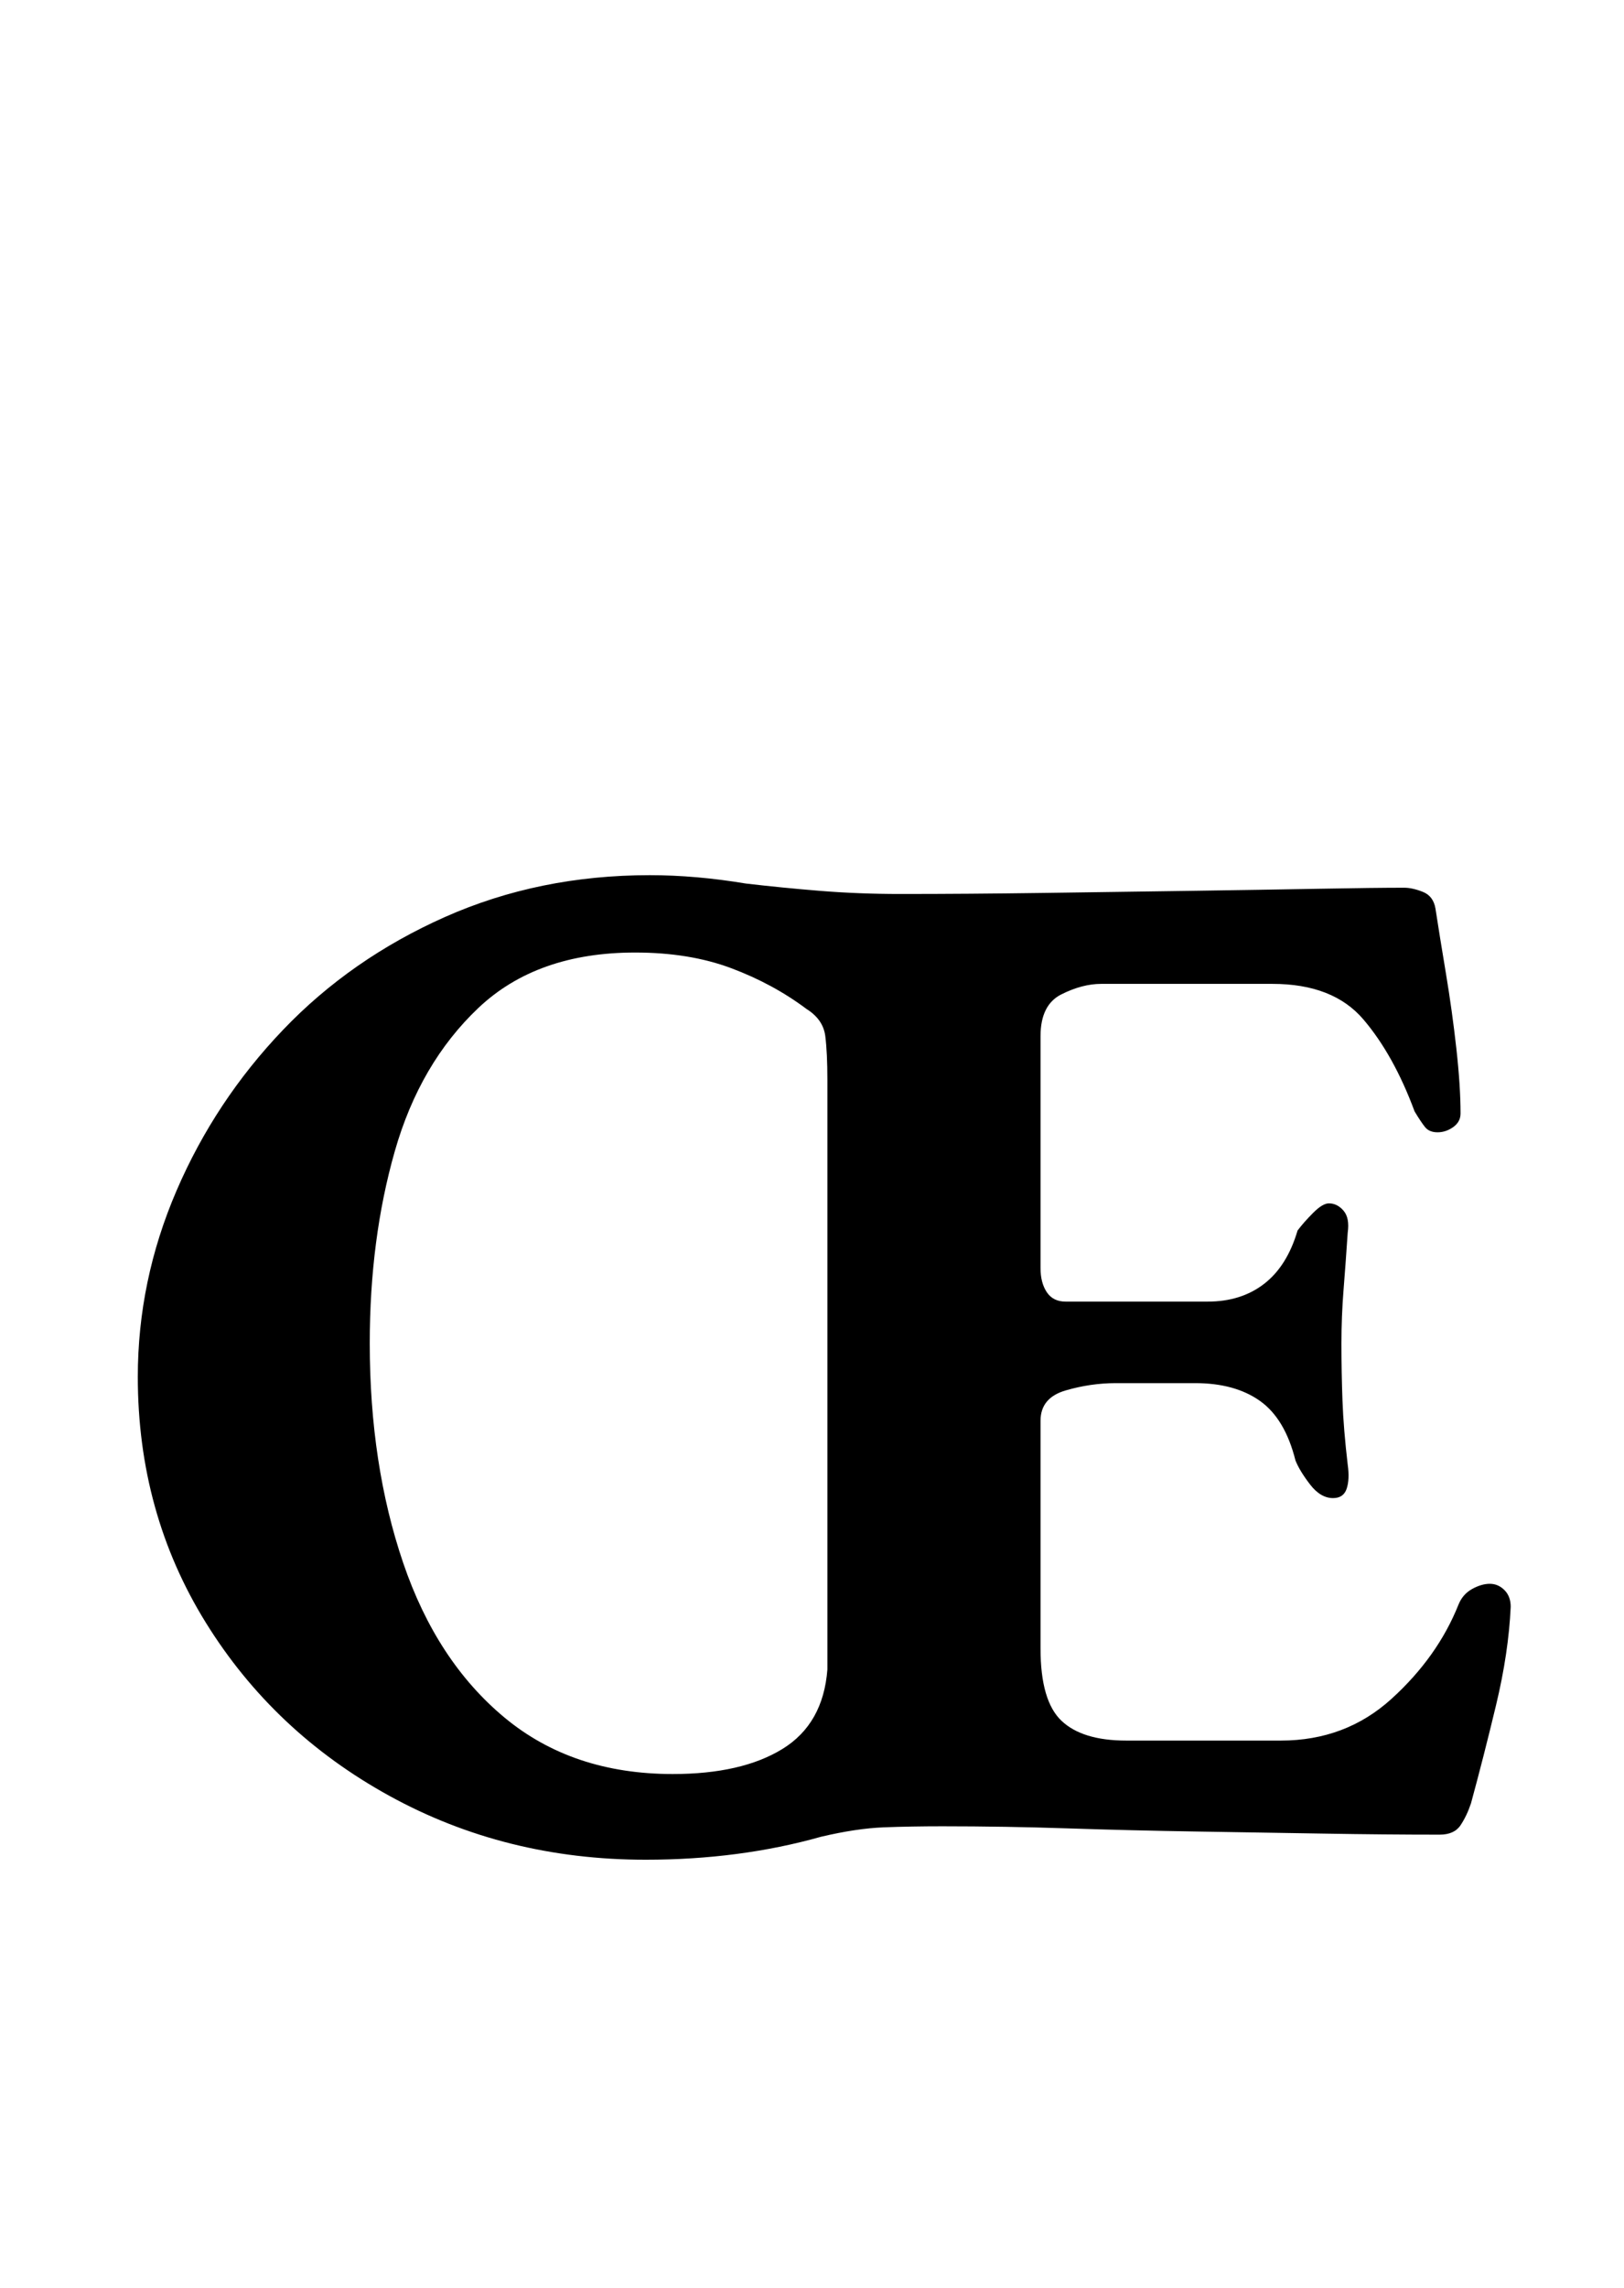 <?xml version="1.0" standalone="no"?>
<!DOCTYPE svg PUBLIC "-//W3C//DTD SVG 1.1//EN" "http://www.w3.org/Graphics/SVG/1.1/DTD/svg11.dtd" >
<svg xmlns="http://www.w3.org/2000/svg" xmlns:xlink="http://www.w3.org/1999/xlink" version="1.1" viewBox="-10 0 710 1000">
  <g transform="matrix(1 0 0 -1 0 800)">
   <path fill="currentColor"
d="M272.245 -12.79q-61.21 0 -111.913 27.864q-50.703 27.863 -80.394 75.826t-29.691 107.346q0 42.023 16.901 81.308t46.593 70.345q29.691 31.062 70.802 49.334t89.53 18.271q10.049 0 20.556 -0.914q10.506 -0.914 21.469 -2.74
q15.53 -1.828 32.432 -3.198t35.173 -1.37q29.234 0 62.123 0.457t64.407 0.913q31.519 0.457 56.185 0.914q24.666 0.456 37.457 0.456q3.654 0 8.222 -1.826q4.567 -1.828 5.481 -7.309q1.827 -11.877 4.568 -28.321
q2.74 -16.444 4.567 -32.889t1.827 -28.321q0 -3.654 -3.197 -5.938q-3.197 -2.284 -6.852 -2.284t-5.482 2.284q-1.826 2.283 -4.567 6.852q-9.136 24.666 -22.383 40.197t-39.74 15.531h-74.913q-8.223 0 -17.357 -4.568
q-9.137 -4.568 -9.137 -18.271v-101.406q0 -6.396 2.741 -10.507q2.741 -4.11 8.222 -4.11h62.123q14.617 0 24.667 7.765q10.05 7.766 14.617 23.296q2.741 3.654 6.852 7.766q4.111 4.111 6.853 4.111
q3.654 0 6.395 -3.197t1.827 -9.593q-0.913 -13.704 -1.827 -25.123q-0.914 -11.42 -0.914 -23.296q0 -12.791 0.457 -25.124t2.284 -27.864q0.913 -6.395 -0.457 -10.506t-5.938 -4.111q-5.48 0 -10.049 5.938
t-6.395 10.507q-4.568 18.271 -15.531 26.036q-10.963 7.766 -28.32 7.766h-34.717q-10.963 0 -21.926 -3.197q-10.963 -3.198 -10.963 -13.247v-99.58q0 -22.839 9.137 -31.518q9.135 -8.68 28.32 -8.68h67.605
q28.321 0 48.419 18.271q20.1 18.271 29.234 41.111q1.828 4.568 5.938 6.852q4.111 2.284 7.766 2.284t6.396 -2.741q2.74 -2.74 2.74 -7.309q-0.914 -20.098 -6.395 -42.938q-5.482 -22.84 -10.963 -42.938
q-1.828 -5.482 -4.568 -9.593q-2.74 -4.111 -9.136 -4.111q-23.753 0 -50.703 0.457q-26.95 0.456 -55.728 0.913q-28.777 0.457 -56.185 1.371q-27.407 0.913 -54.815 0.913q-13.703 0 -25.58 -0.457
q-11.877 -0.456 -27.407 -4.11q-35.63 -10.05 -76.74 -10.05zM284.121 24.666q30.148 0 47.963 10.963t19.643 34.717v257.627q0 11.877 -0.914 19.186t-8.223 11.877q-14.617 10.963 -32.889 17.814t-42.023 6.852
q-42.938 0 -68.519 -24.21t-36.543 -62.579q-10.963 -38.371 -10.963 -84.049q0 -52.988 14.617 -95.926t44.309 -67.605q29.69 -24.667 73.542 -24.667z" />
  </g>

</svg>
